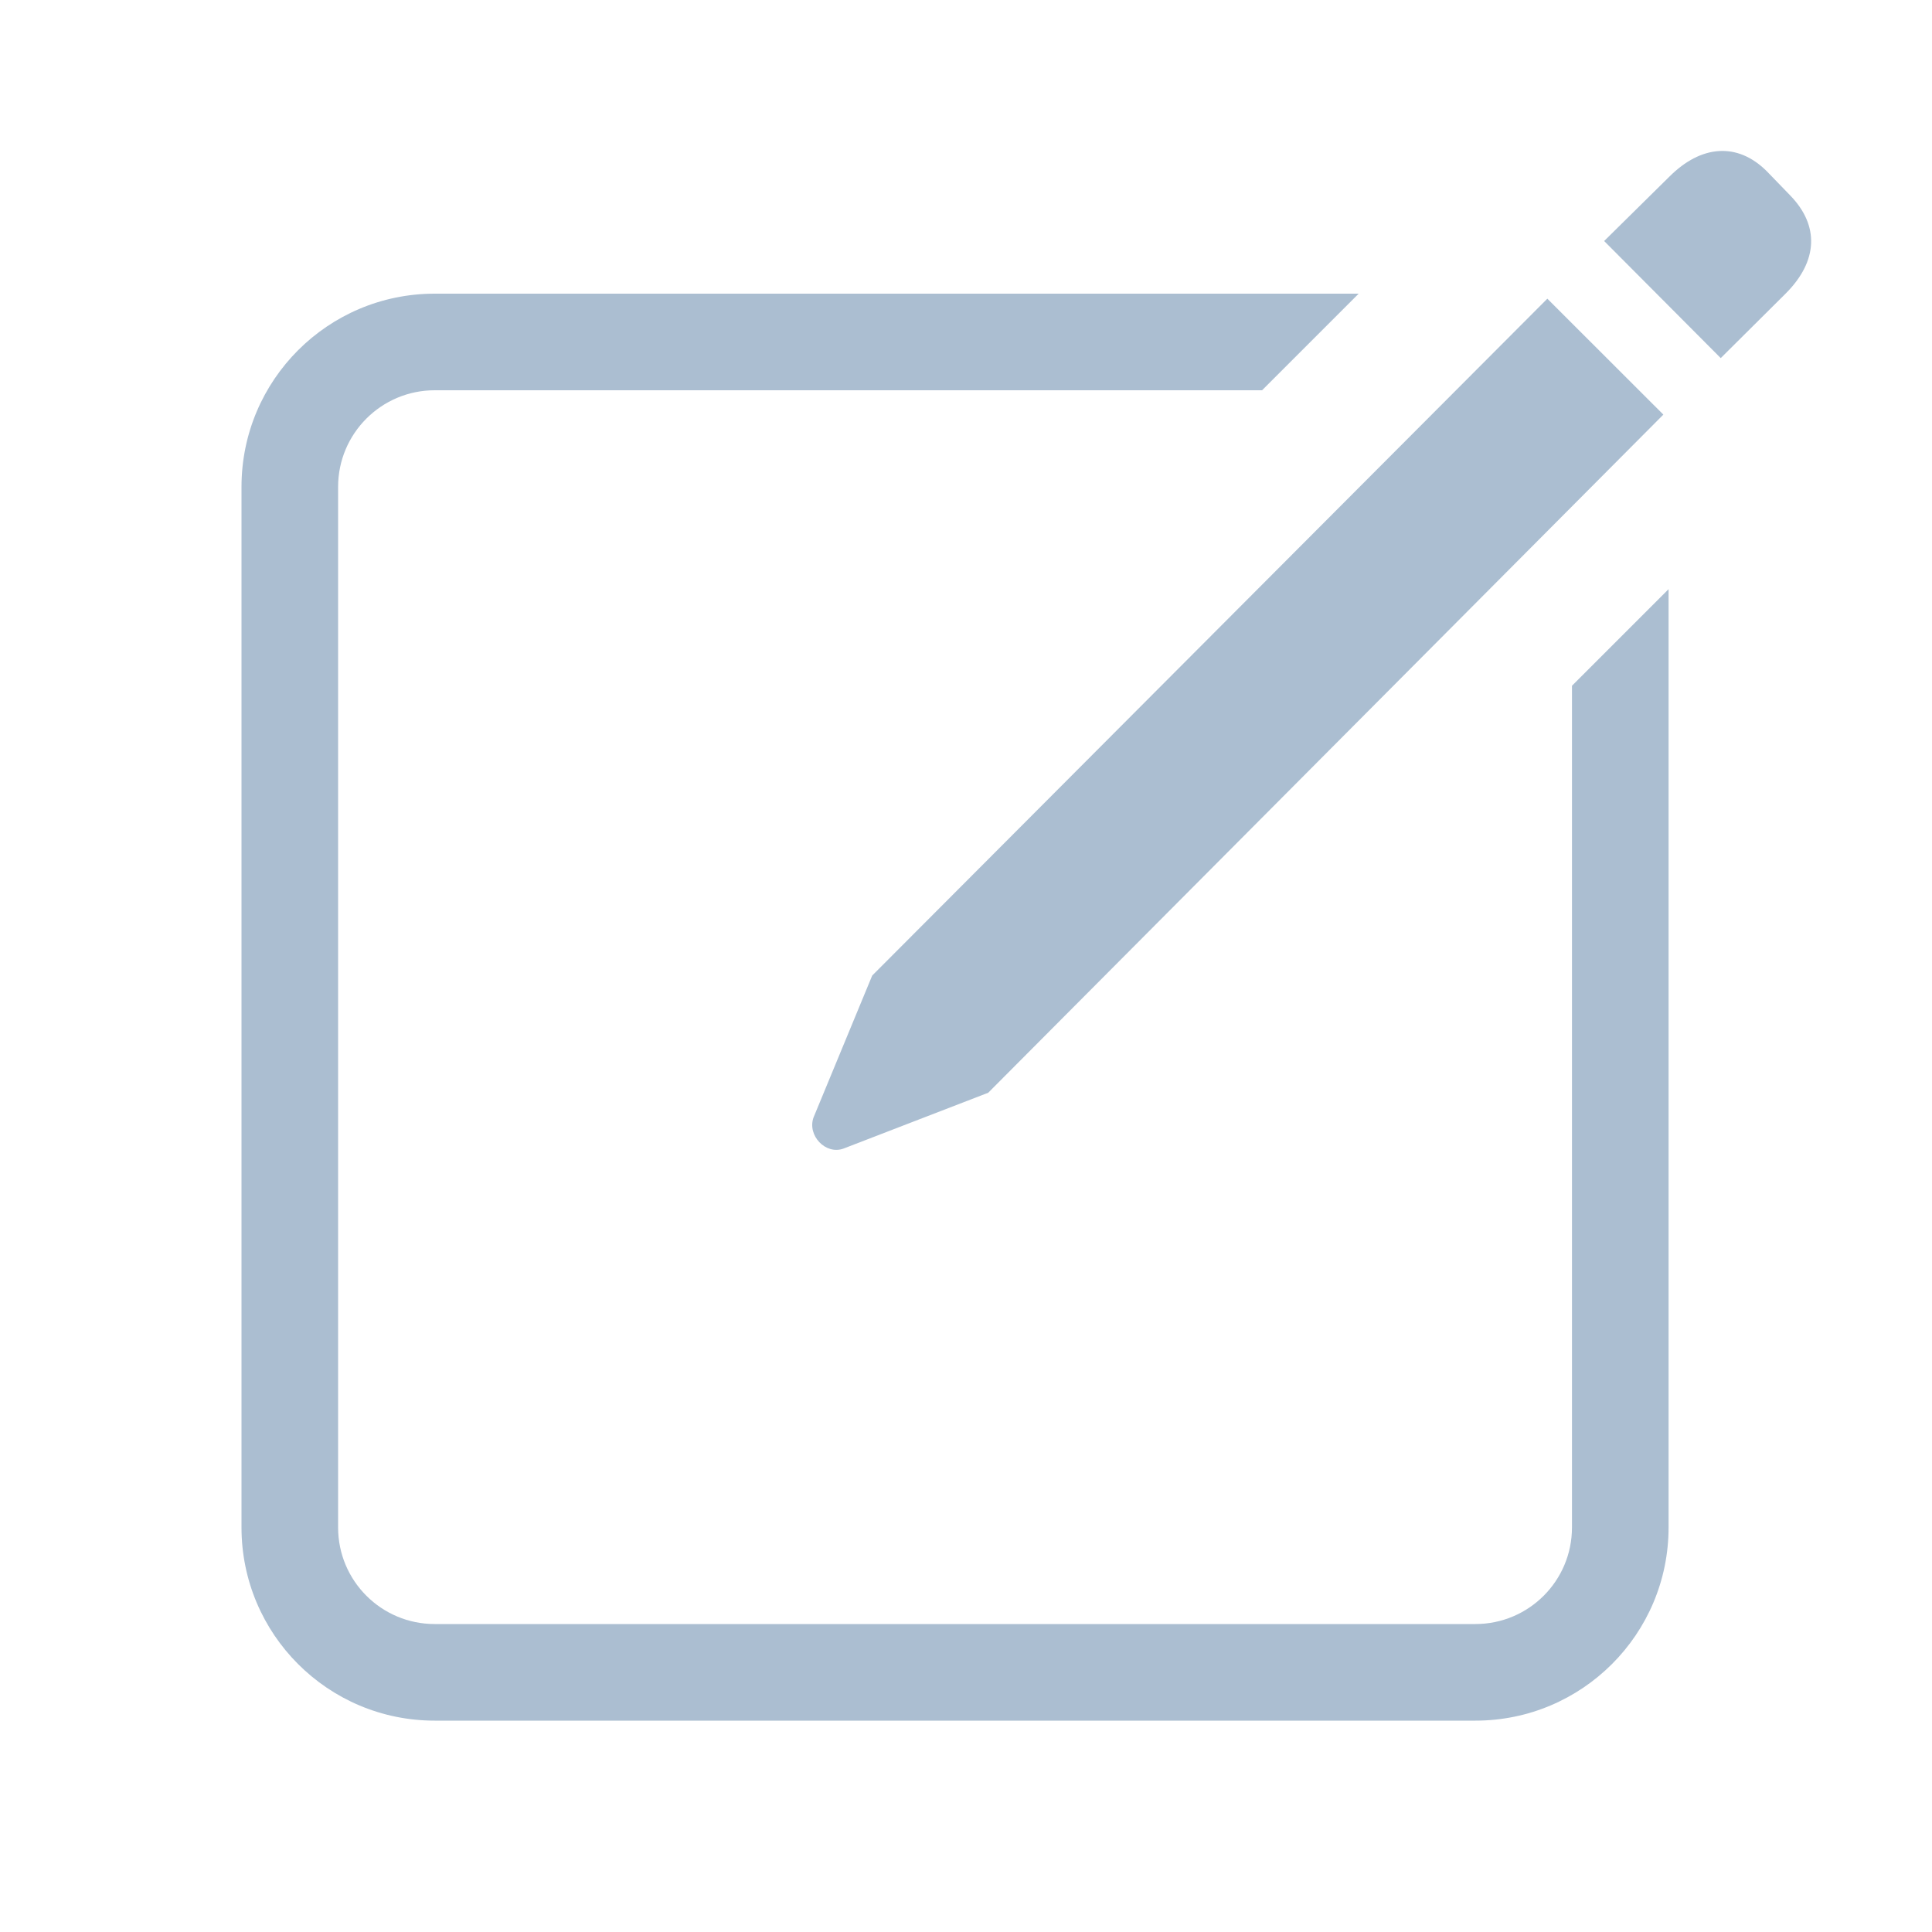 <svg width="20" height="20" viewBox="0 0 20 20" fill="none" xmlns="http://www.w3.org/2000/svg">
<path d="M17.813 3.707L18.488 3.036C18.822 2.7 18.834 2.333 18.531 2.022L18.29 1.773C17.986 1.469 17.609 1.5 17.281 1.829L16.606 2.495L17.813 3.707ZM10.23 11.312L17.219 4.292L16.018 3.092L9.029 10.099L8.422 11.567C8.354 11.753 8.546 11.958 8.732 11.89L10.23 11.312Z" fill="#ABBED1"/>
<path fill-rule="evenodd" clip-rule="evenodd" d="M14.065 3.04H4.5C3.395 3.04 2.5 3.935 2.5 5.04V15.812C2.5 16.917 3.395 17.812 4.5 17.812H15.273C16.377 17.812 17.273 16.917 17.273 15.812V6.099L16.273 7.099V15.812C16.273 16.365 15.825 16.812 15.273 16.812H4.5C3.948 16.812 3.5 16.365 3.5 15.812V5.04C3.5 4.488 3.948 4.04 4.5 4.04H13.065L14.065 3.04Z" fill="#ABBED1"/>
</svg>
